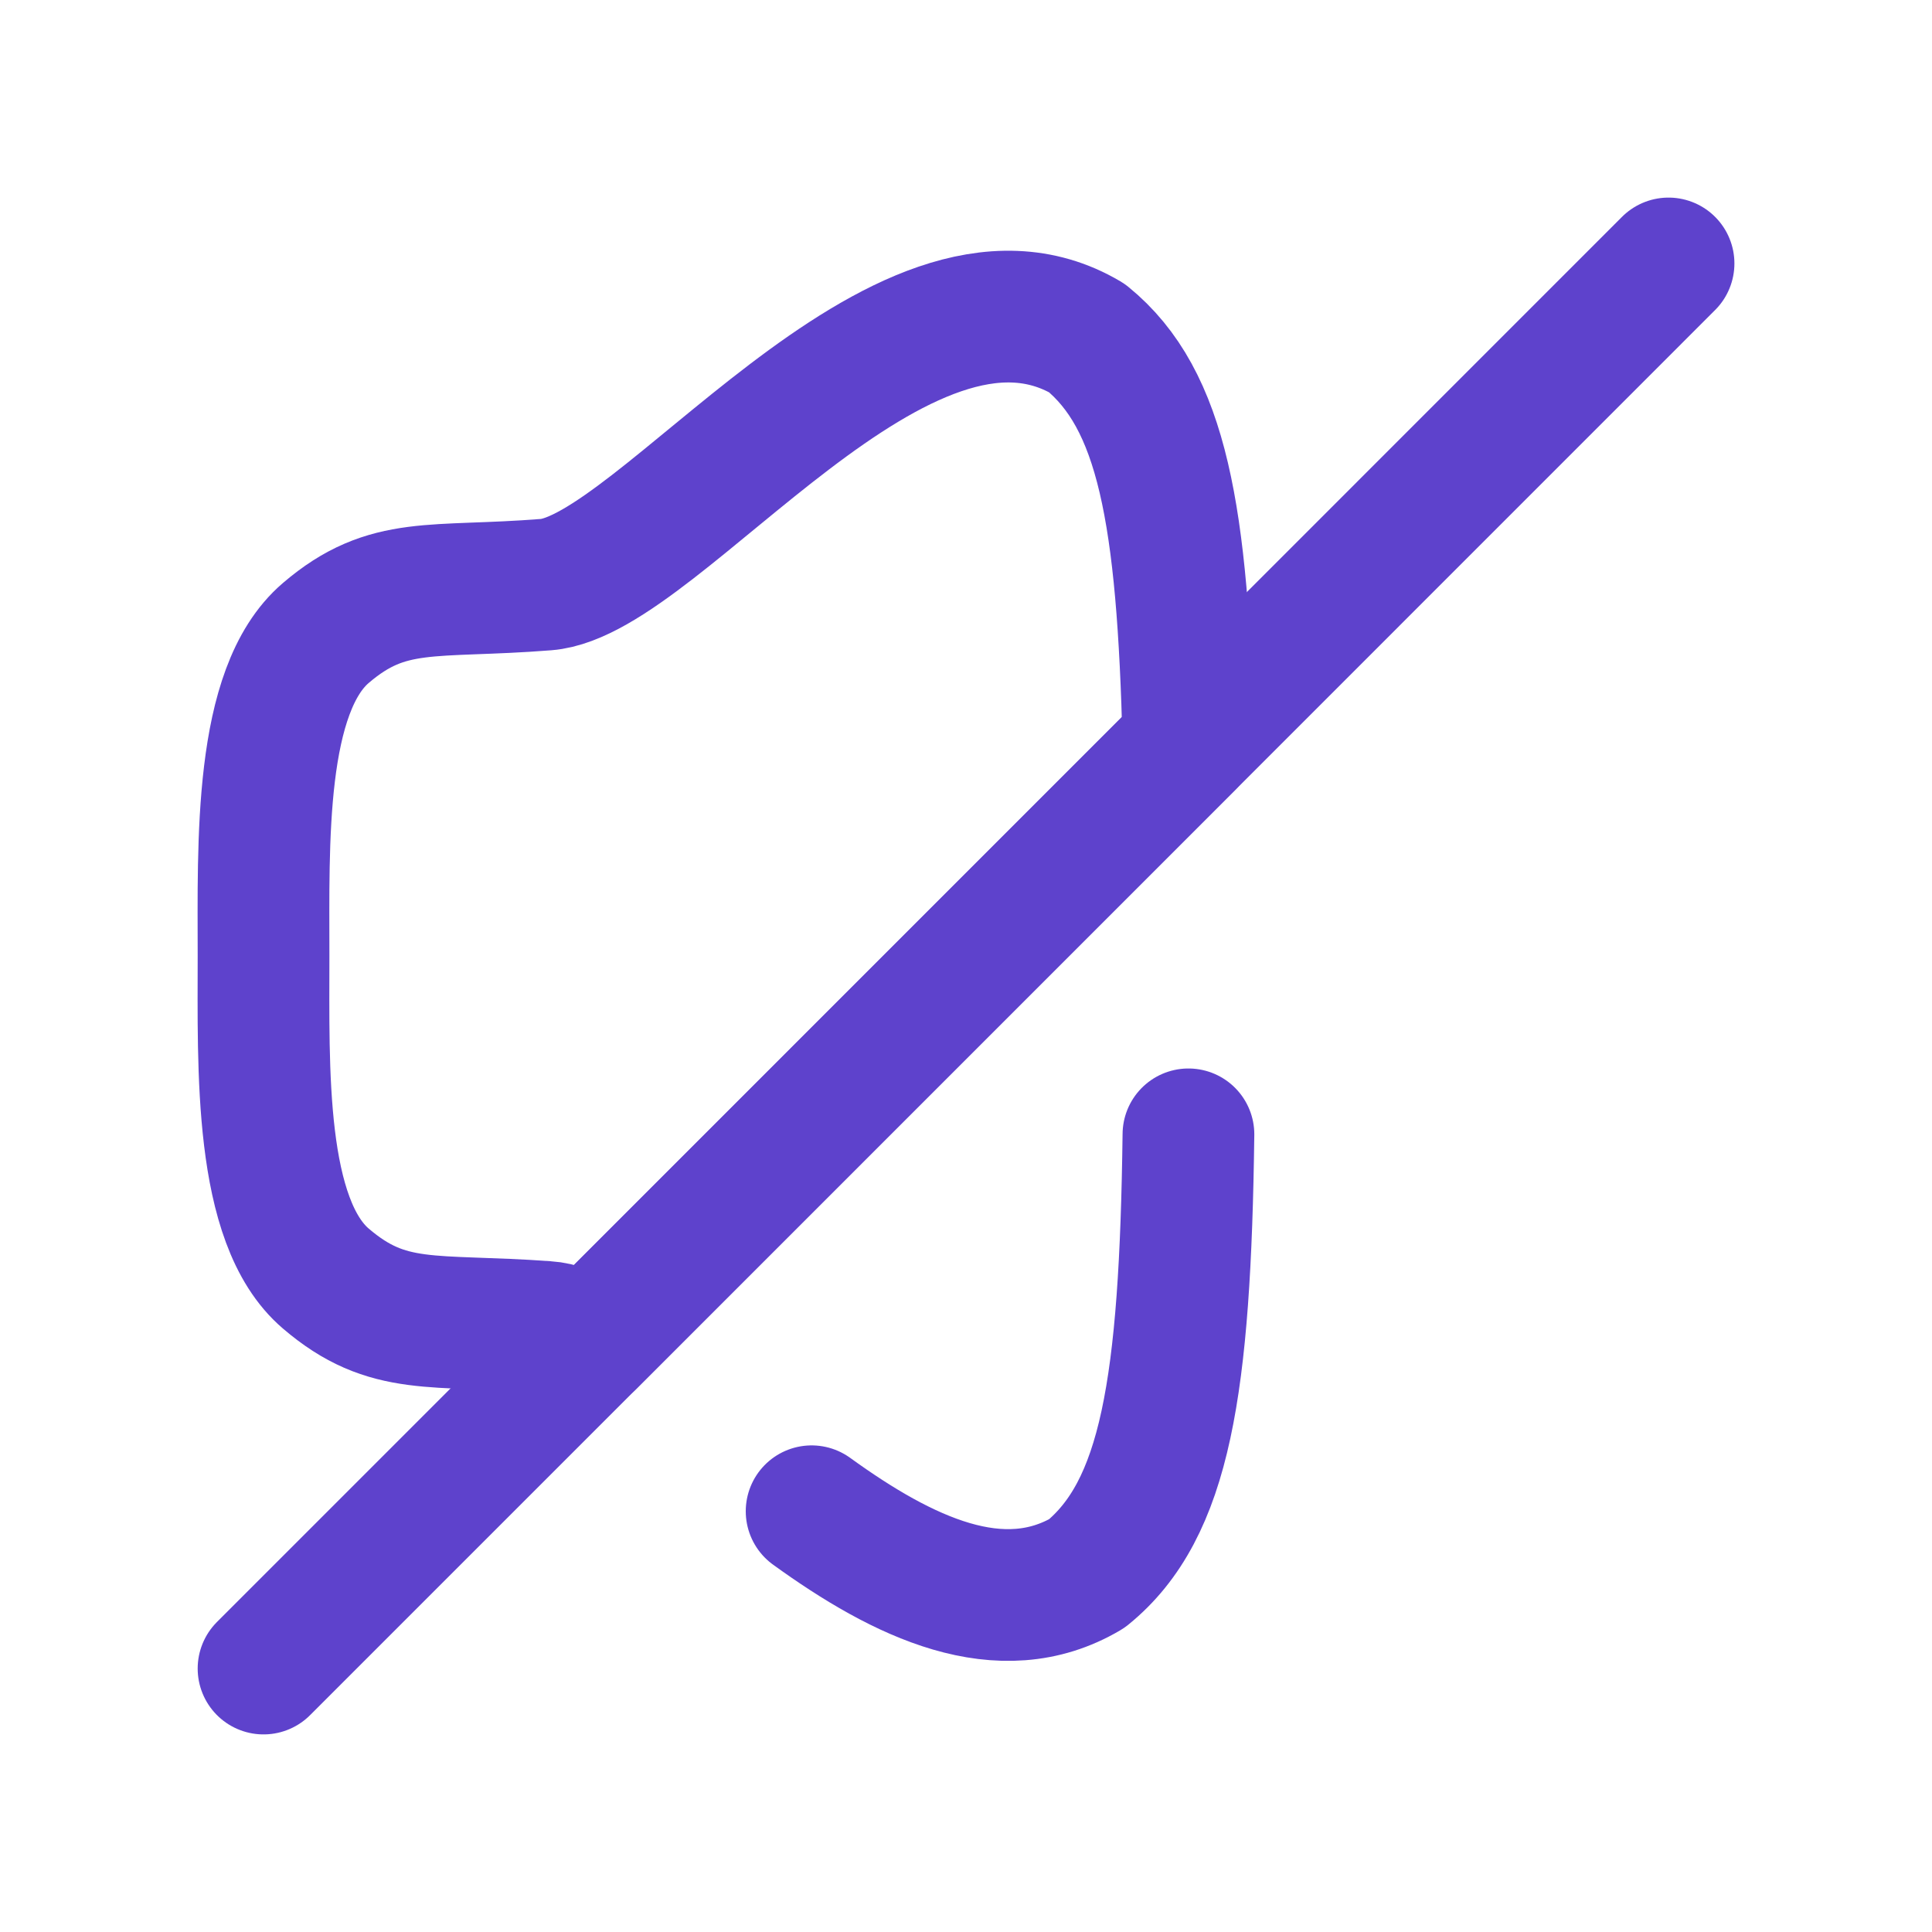 <svg width="22" height="22" viewBox="0 0 22 22" fill="none" xmlns="http://www.w3.org/2000/svg">
<path fill-rule="evenodd" clip-rule="evenodd" d="M13.533 8.467L6.714 15.287C6.537 15.184 6.369 15.119 6.219 15.11C4.923 15.016 4.419 15.166 3.71 14.559C2.945 13.906 3.001 12.162 3.001 10.883C3.001 9.605 2.945 7.861 3.71 7.208C4.419 6.601 4.923 6.76 6.219 6.657C7.516 6.555 10.259 2.599 12.376 3.849C13.235 4.549 13.468 5.855 13.533 8.467Z" stroke="#5E42CC" stroke-width="1.5" stroke-linecap="round" stroke-linejoin="round"/>
<path d="M13.533 12.917C13.496 15.791 13.272 17.19 12.376 17.918C11.397 18.496 10.287 17.965 9.242 17.209" stroke="#5E42CC" stroke-width="1.5" stroke-linecap="round" stroke-linejoin="round"/>
<path d="M3.001 19L6.714 15.287L13.534 8.467L19 3" stroke="#5E42CC" stroke-width="1.5" stroke-linecap="round" stroke-linejoin="round"/>
</svg>
